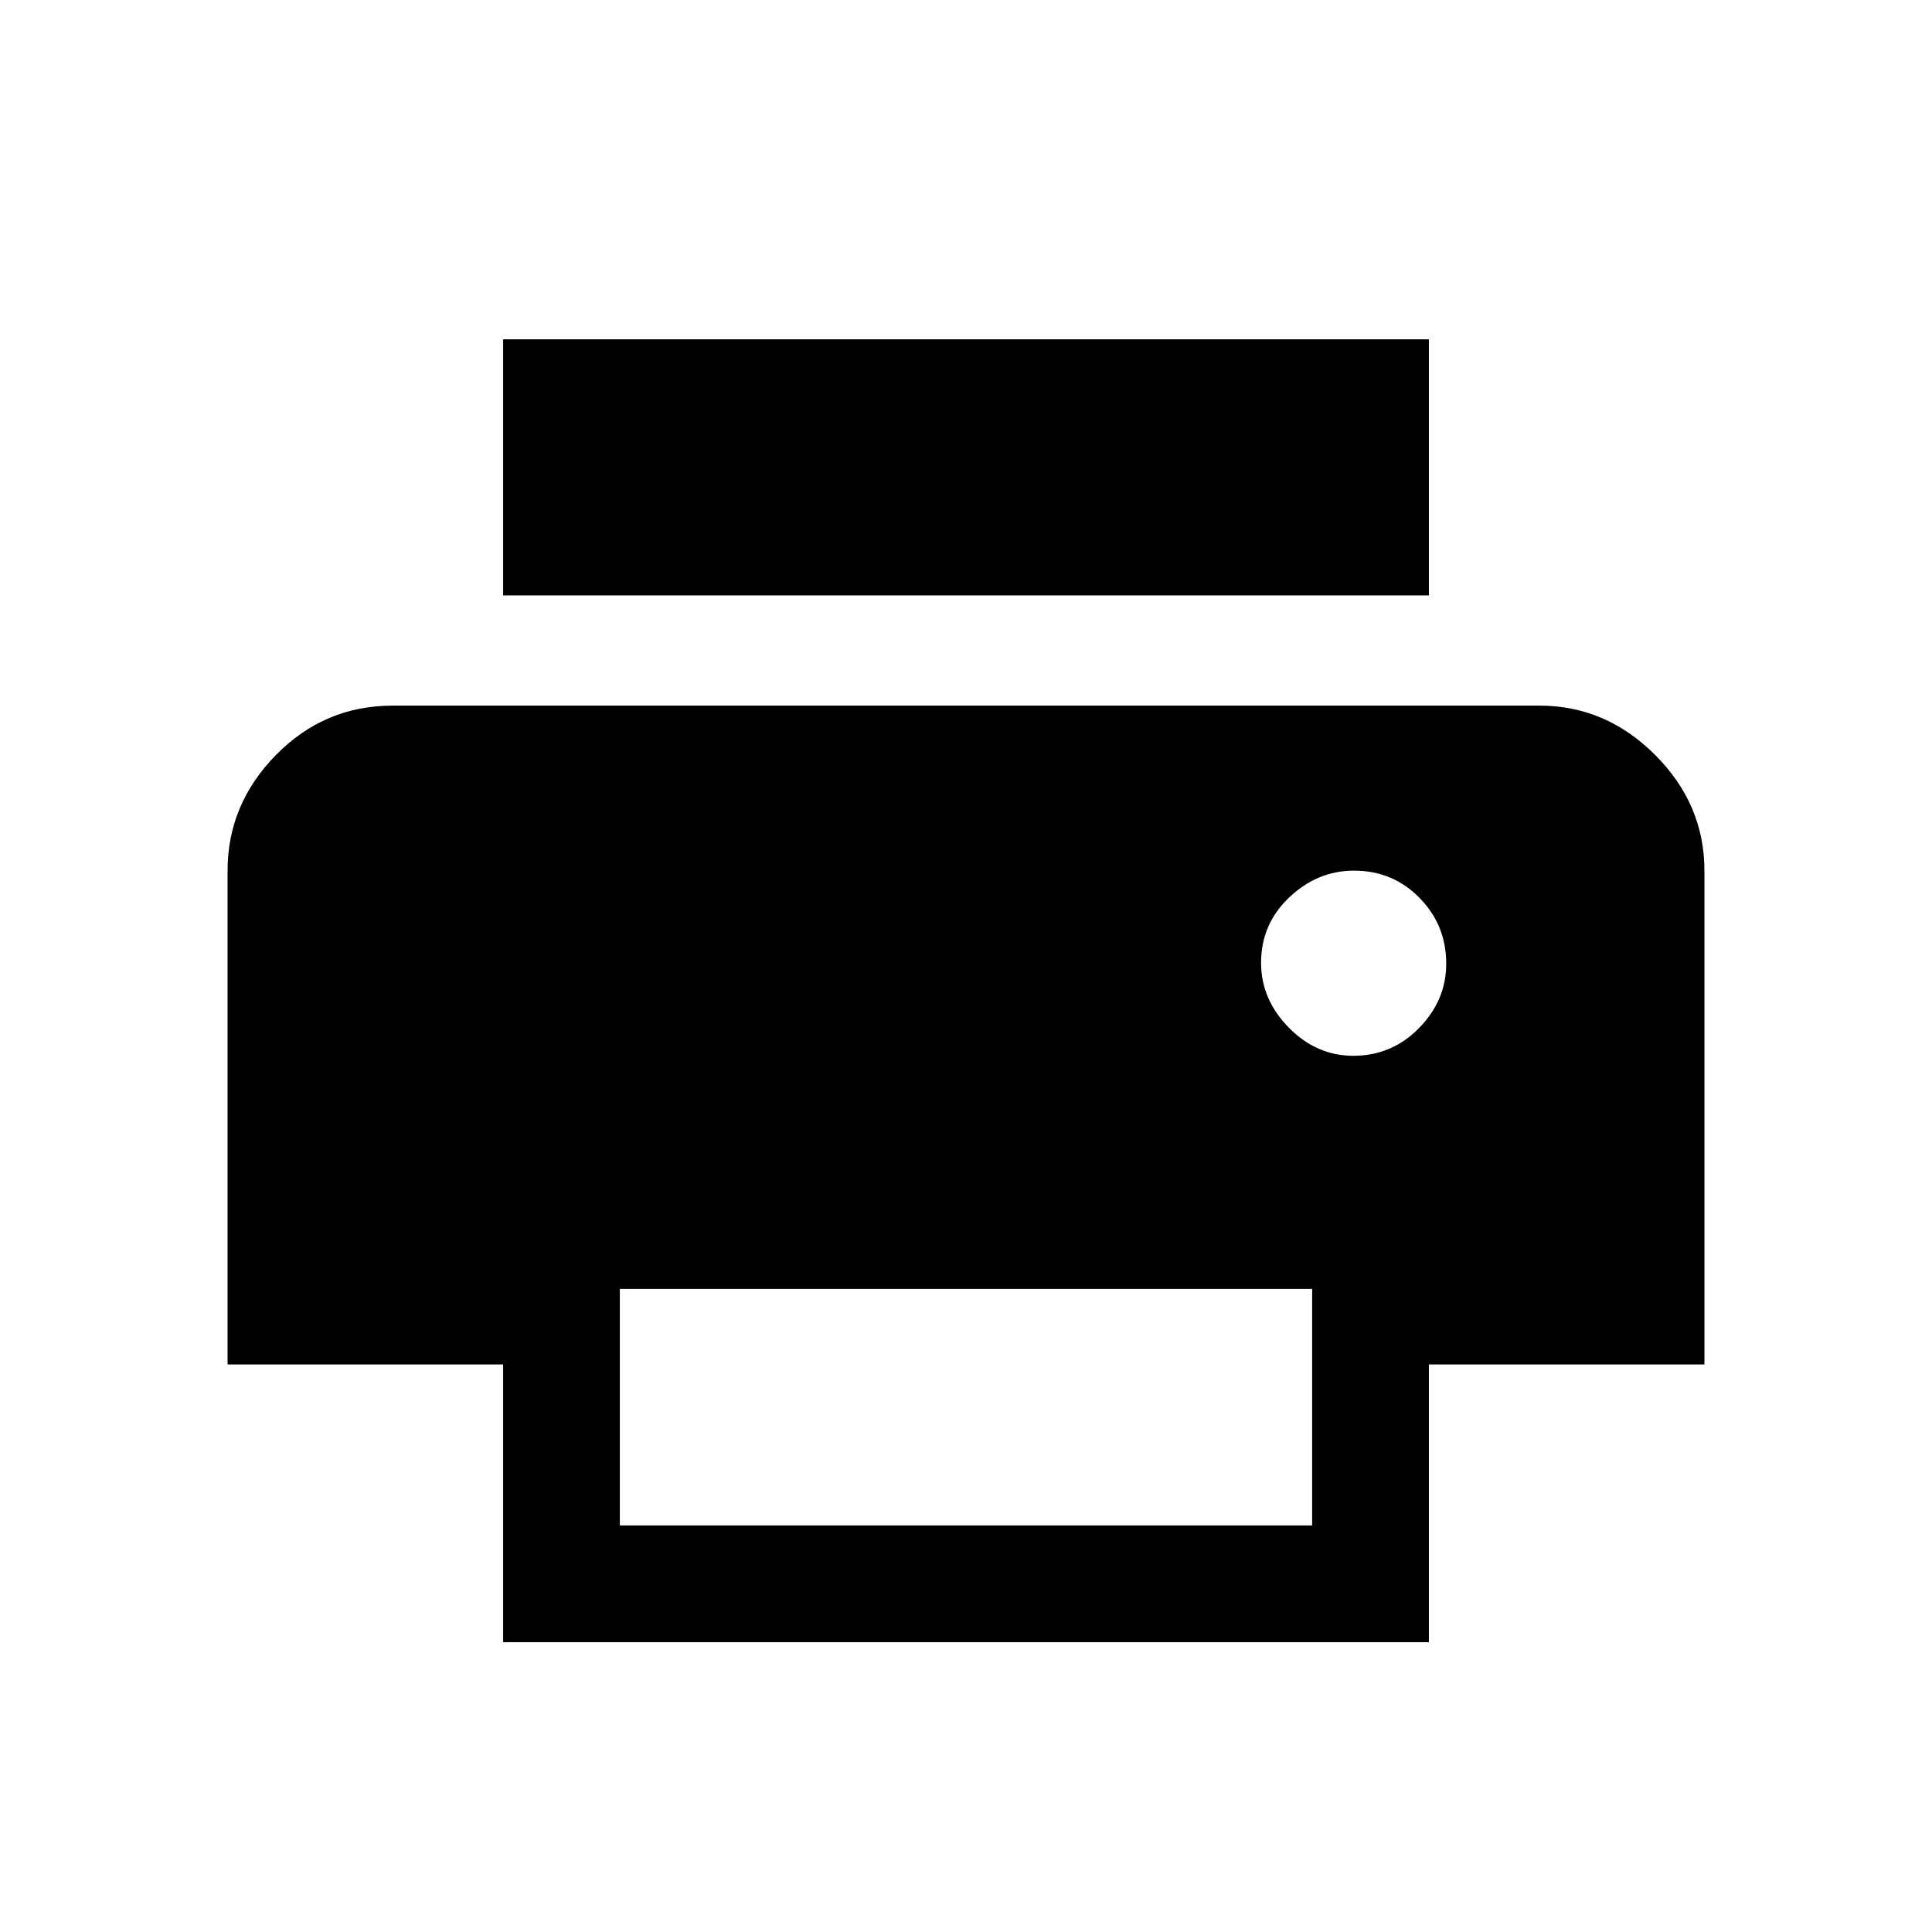 <svg xmlns="http://www.w3.org/2000/svg" height="20" viewBox="0 -960 960 960" width="20"><path d="M710-664.15H250v-127.24h460v127.24Zm-37.6 228.77q19.22 0 32.72-13.79t13.5-32q0-19.21-13.29-32.71t-32.5-13.5q-18.21 0-32.21 13.28-14 13.29-14 32.5 0 18.22 13.78 32.22 13.79 14 32 14ZM652-202v-117.54H308V-202h344Zm58 58H250v-138H113.08v-245.38q0-33 24.07-57.5 24.08-24.5 57.93-24.5h569.84q33 0 57.5 24.5t24.5 57.5V-282H710v138Z"/></svg>